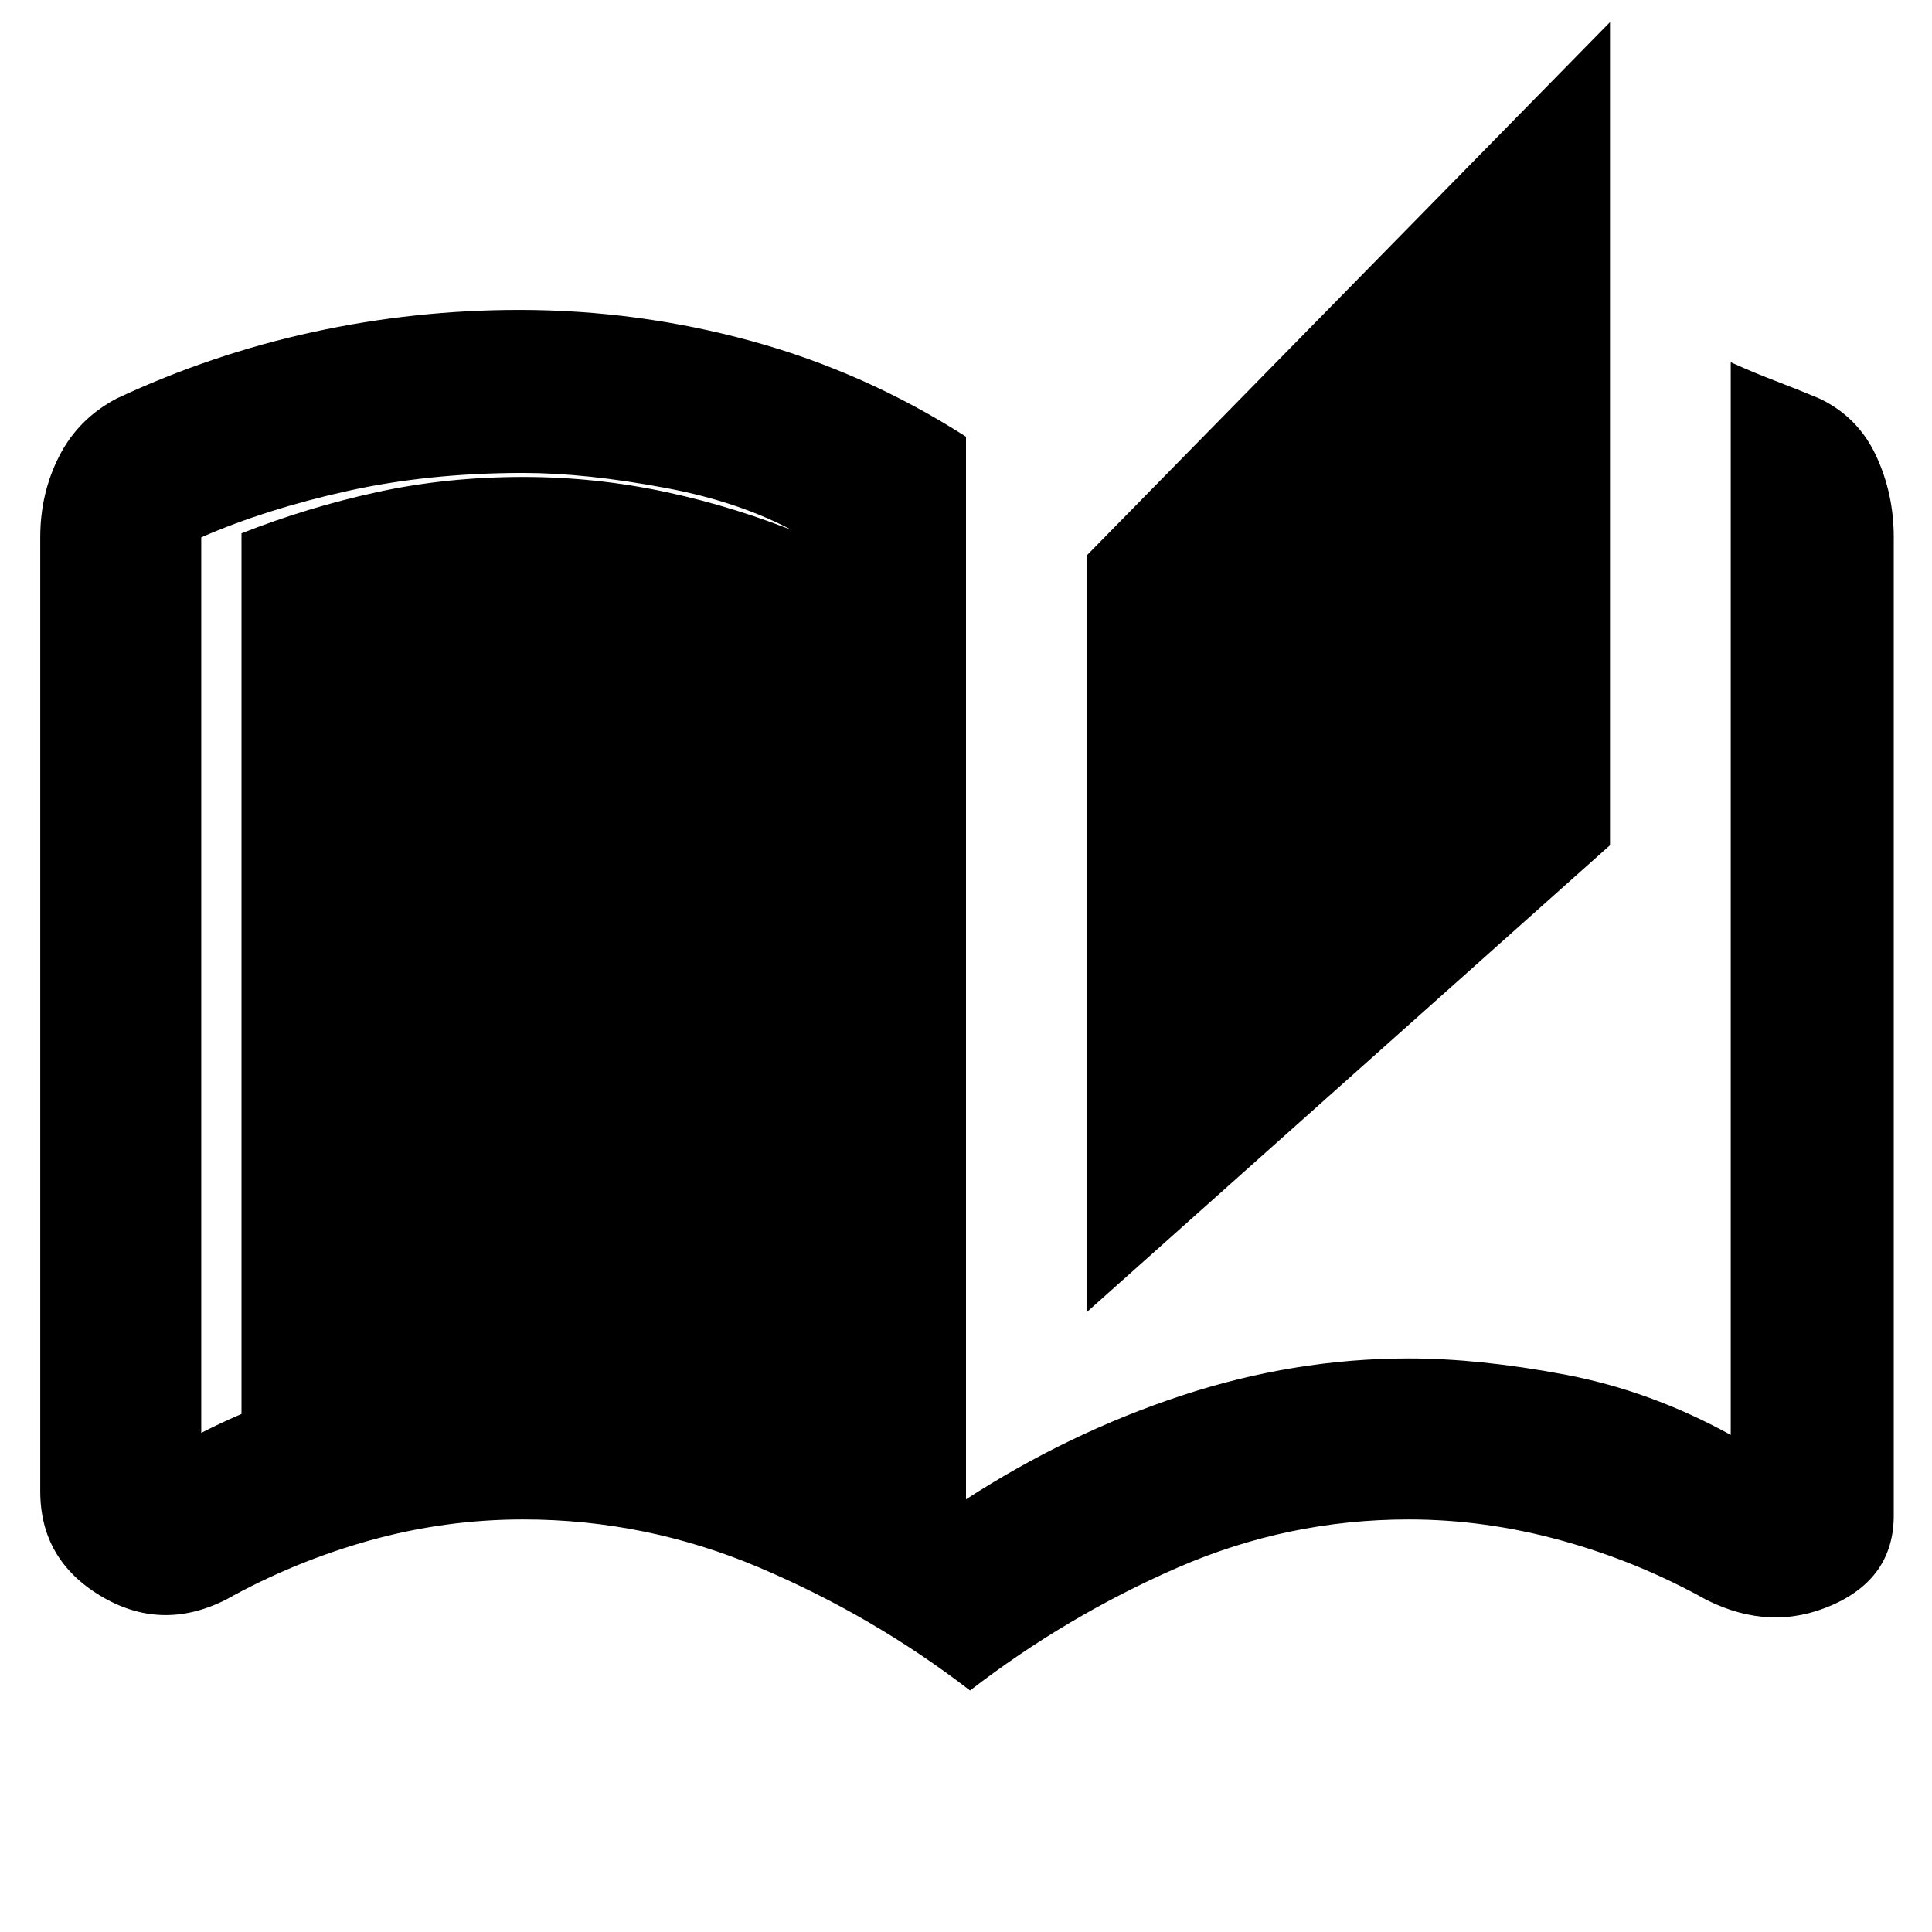 <svg xmlns="http://www.w3.org/2000/svg" height="48" width="48"><path d="M24.1 42Q21.7 40.15 18.875 38.95Q16.05 37.75 13 37.75Q11.05 37.75 9.175 38.275Q7.3 38.8 5.6 39.75Q4 40.55 2.5 39.65Q1 38.75 1 37.05V13.35Q1 12.25 1.475 11.325Q1.95 10.4 2.9 9.9Q5.25 8.8 7.775 8.25Q10.3 7.7 12.9 7.7Q15.85 7.7 18.675 8.475Q21.5 9.25 24 10.85V37.25Q26.55 35.6 29.35 34.675Q32.15 33.75 35 33.75Q36.75 33.75 38.875 34.15Q41 34.55 43 35.65Q43 35.65 43 35.65Q43 35.65 43 35.65V9Q43.55 9.25 44.075 9.45Q44.6 9.65 45.2 9.9Q46.15 10.35 46.6 11.3Q47.05 12.25 47.05 13.35V37.65Q47.05 39.2 45.525 39.875Q44 40.55 42.4 39.75Q40.7 38.8 38.8 38.275Q36.9 37.75 35 37.75Q32 37.75 29.25 38.95Q26.5 40.15 24.1 42ZM27 32.6V13.8L40 0.55V21ZM20 35.2V13.35Q18.55 12.5 16.55 12.125Q14.55 11.75 13 11.75Q10.65 11.75 8.625 12.2Q6.6 12.65 5 13.35Q5 13.35 5 13.35Q5 13.35 5 13.35V35.6Q5 35.6 5 35.6Q5 35.6 5 35.6Q6.75 34.7 8.775 34.225Q10.8 33.75 13.05 33.75Q15.05 33.75 16.825 34.125Q18.6 34.5 20 35.2ZM20 35.2Q18.25 34.55 16.525 34.25Q14.8 33.95 13 33.95Q11.2 33.95 9.45 34.25Q7.7 34.55 6 35.2Q6 35.2 6 35.2Q6 35.2 6 35.2V13.25Q6 13.25 6 13.25Q6 13.25 6 13.25Q7.65 12.6 9.375 12.225Q11.1 11.85 13 11.85Q14.8 11.85 16.55 12.225Q18.3 12.6 20 13.3Z"/></svg>